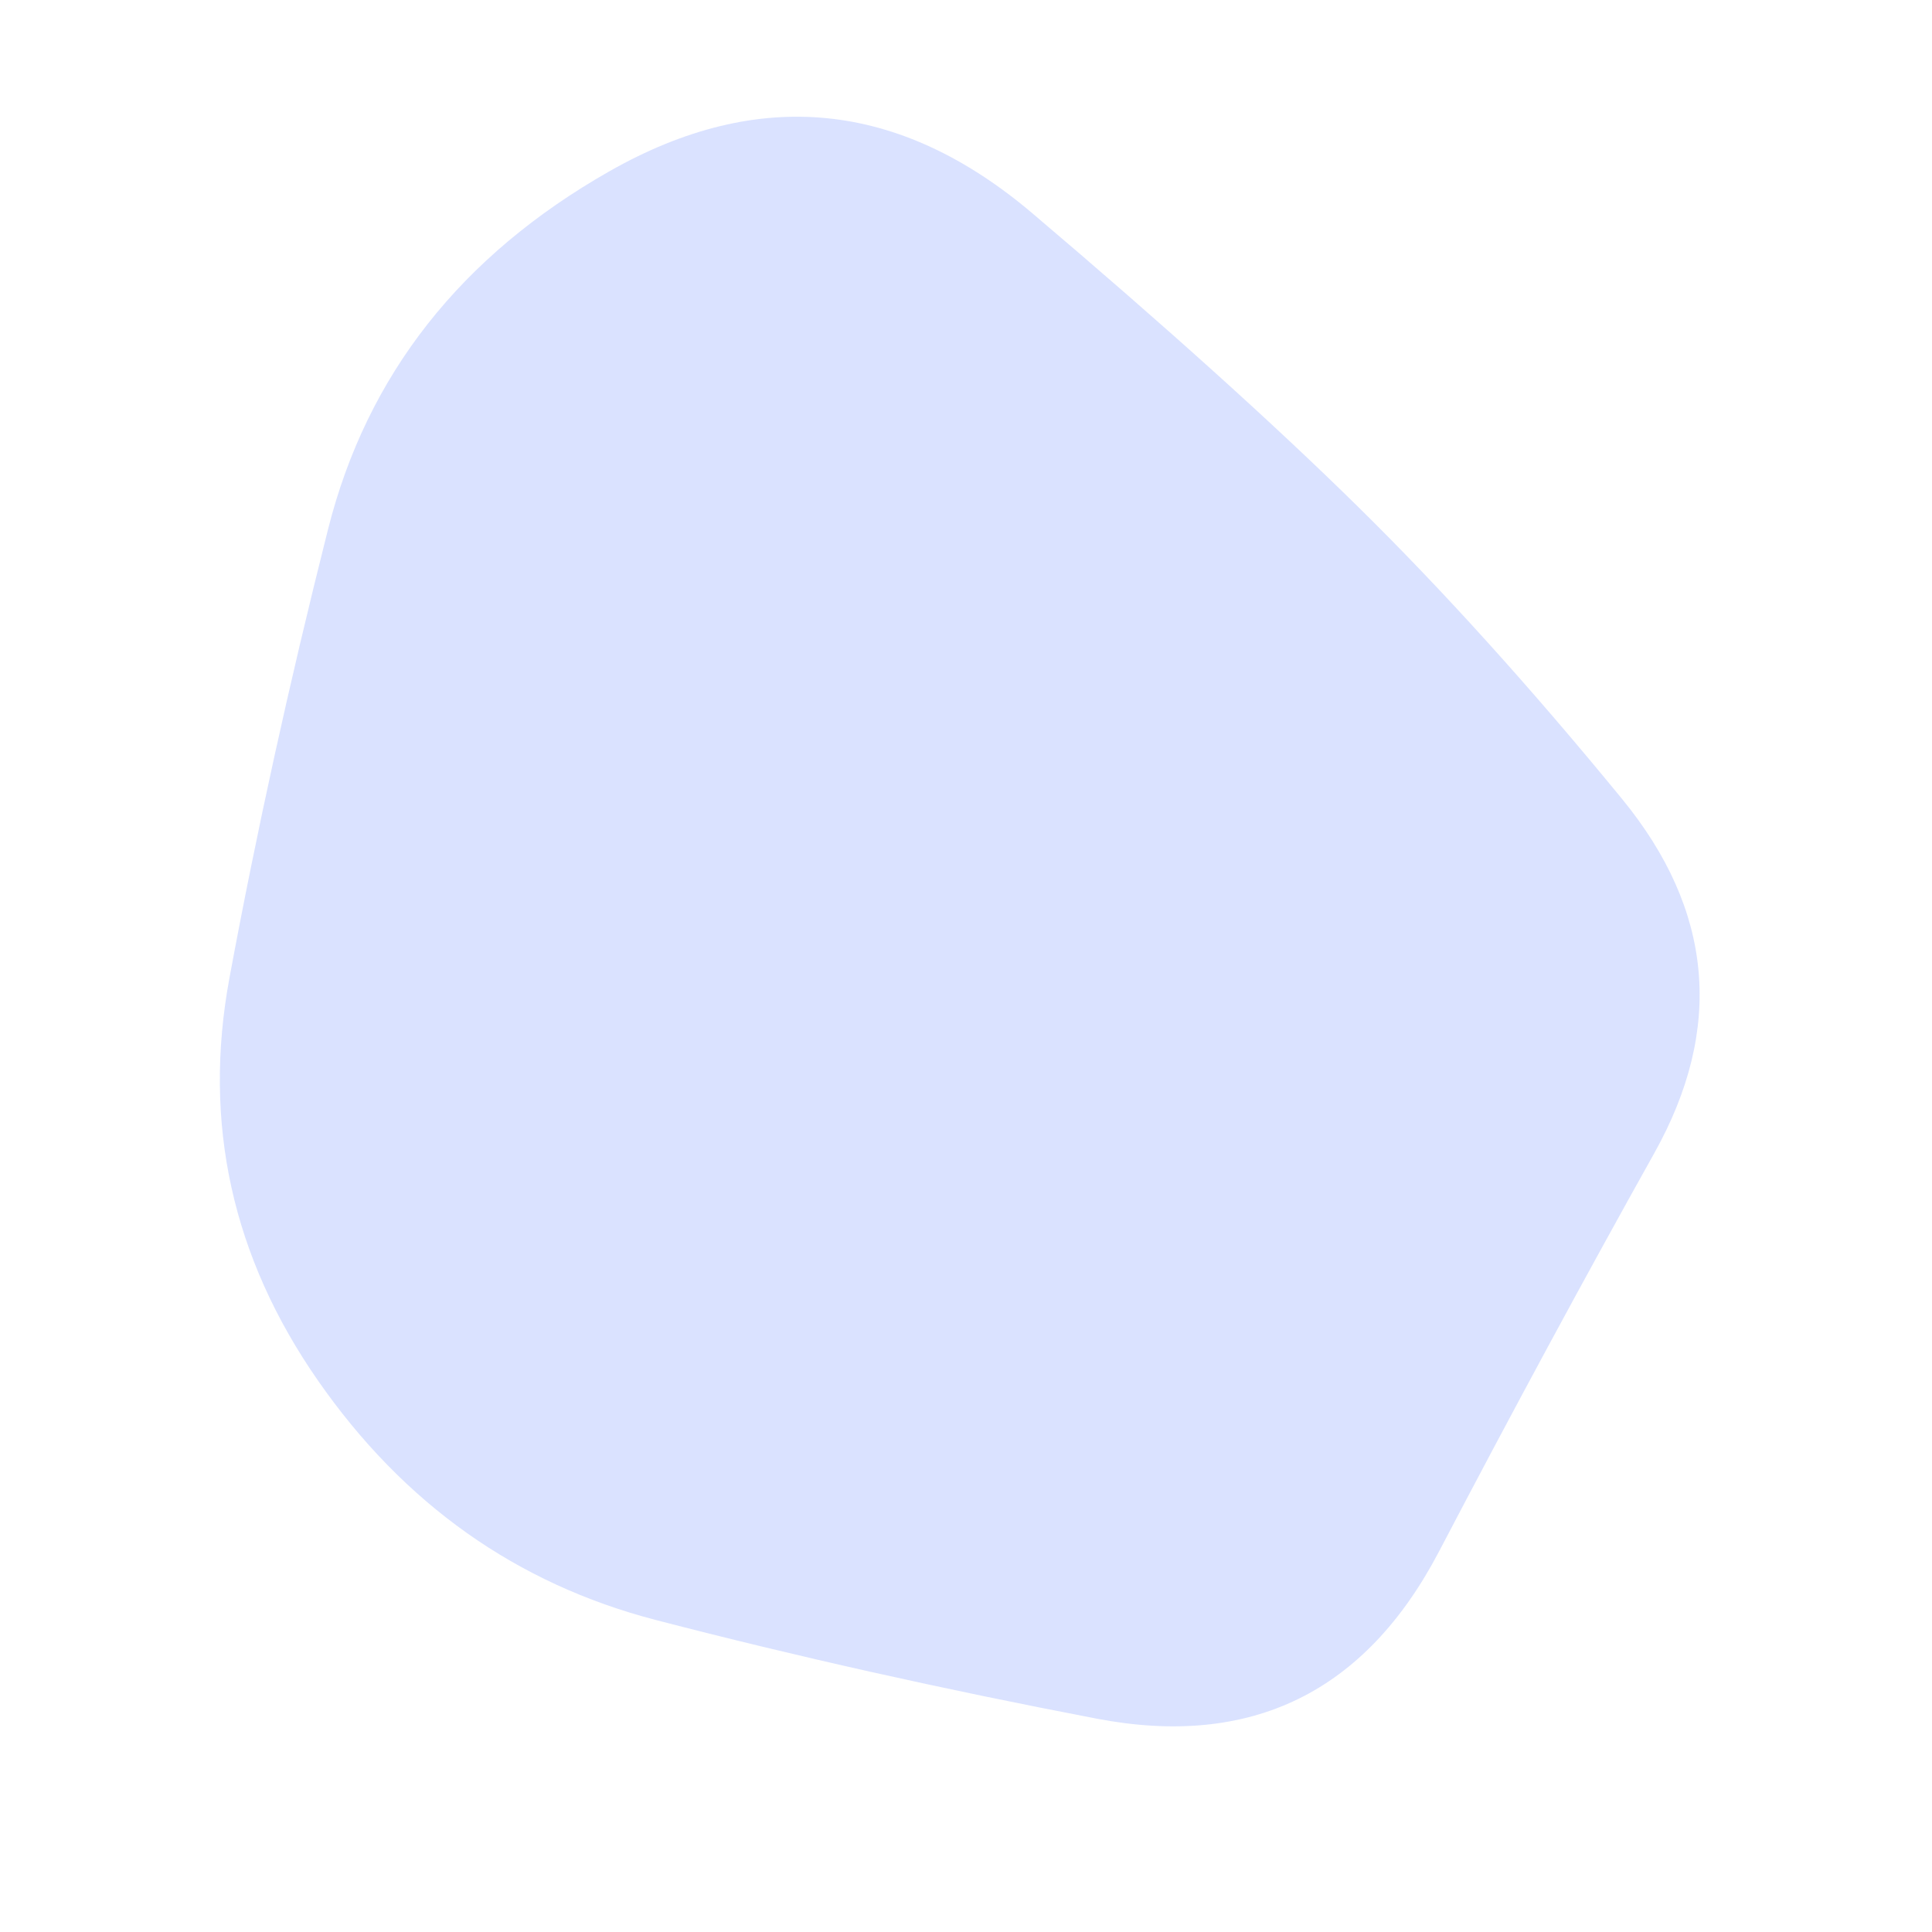 <svg viewBox="0 0 480 480" xmlns="http://www.w3.org/2000/svg" xmlns:xlink="http://www.w3.org/1999/xlink" >
	<path fill="rgba(71, 110, 255, 0.2)" d="M411,286.5Q385,333,357.5,385.5Q330,438,272.5,427Q215,416,163,402.5Q111,389,79,343Q47,297,57,243Q67,189,81.5,131.5Q96,74,151.5,42.5Q207,11,256.5,53Q306,95,337.5,126Q369,157,403,198.5Q437,240,411,286.5Z" />
</svg>